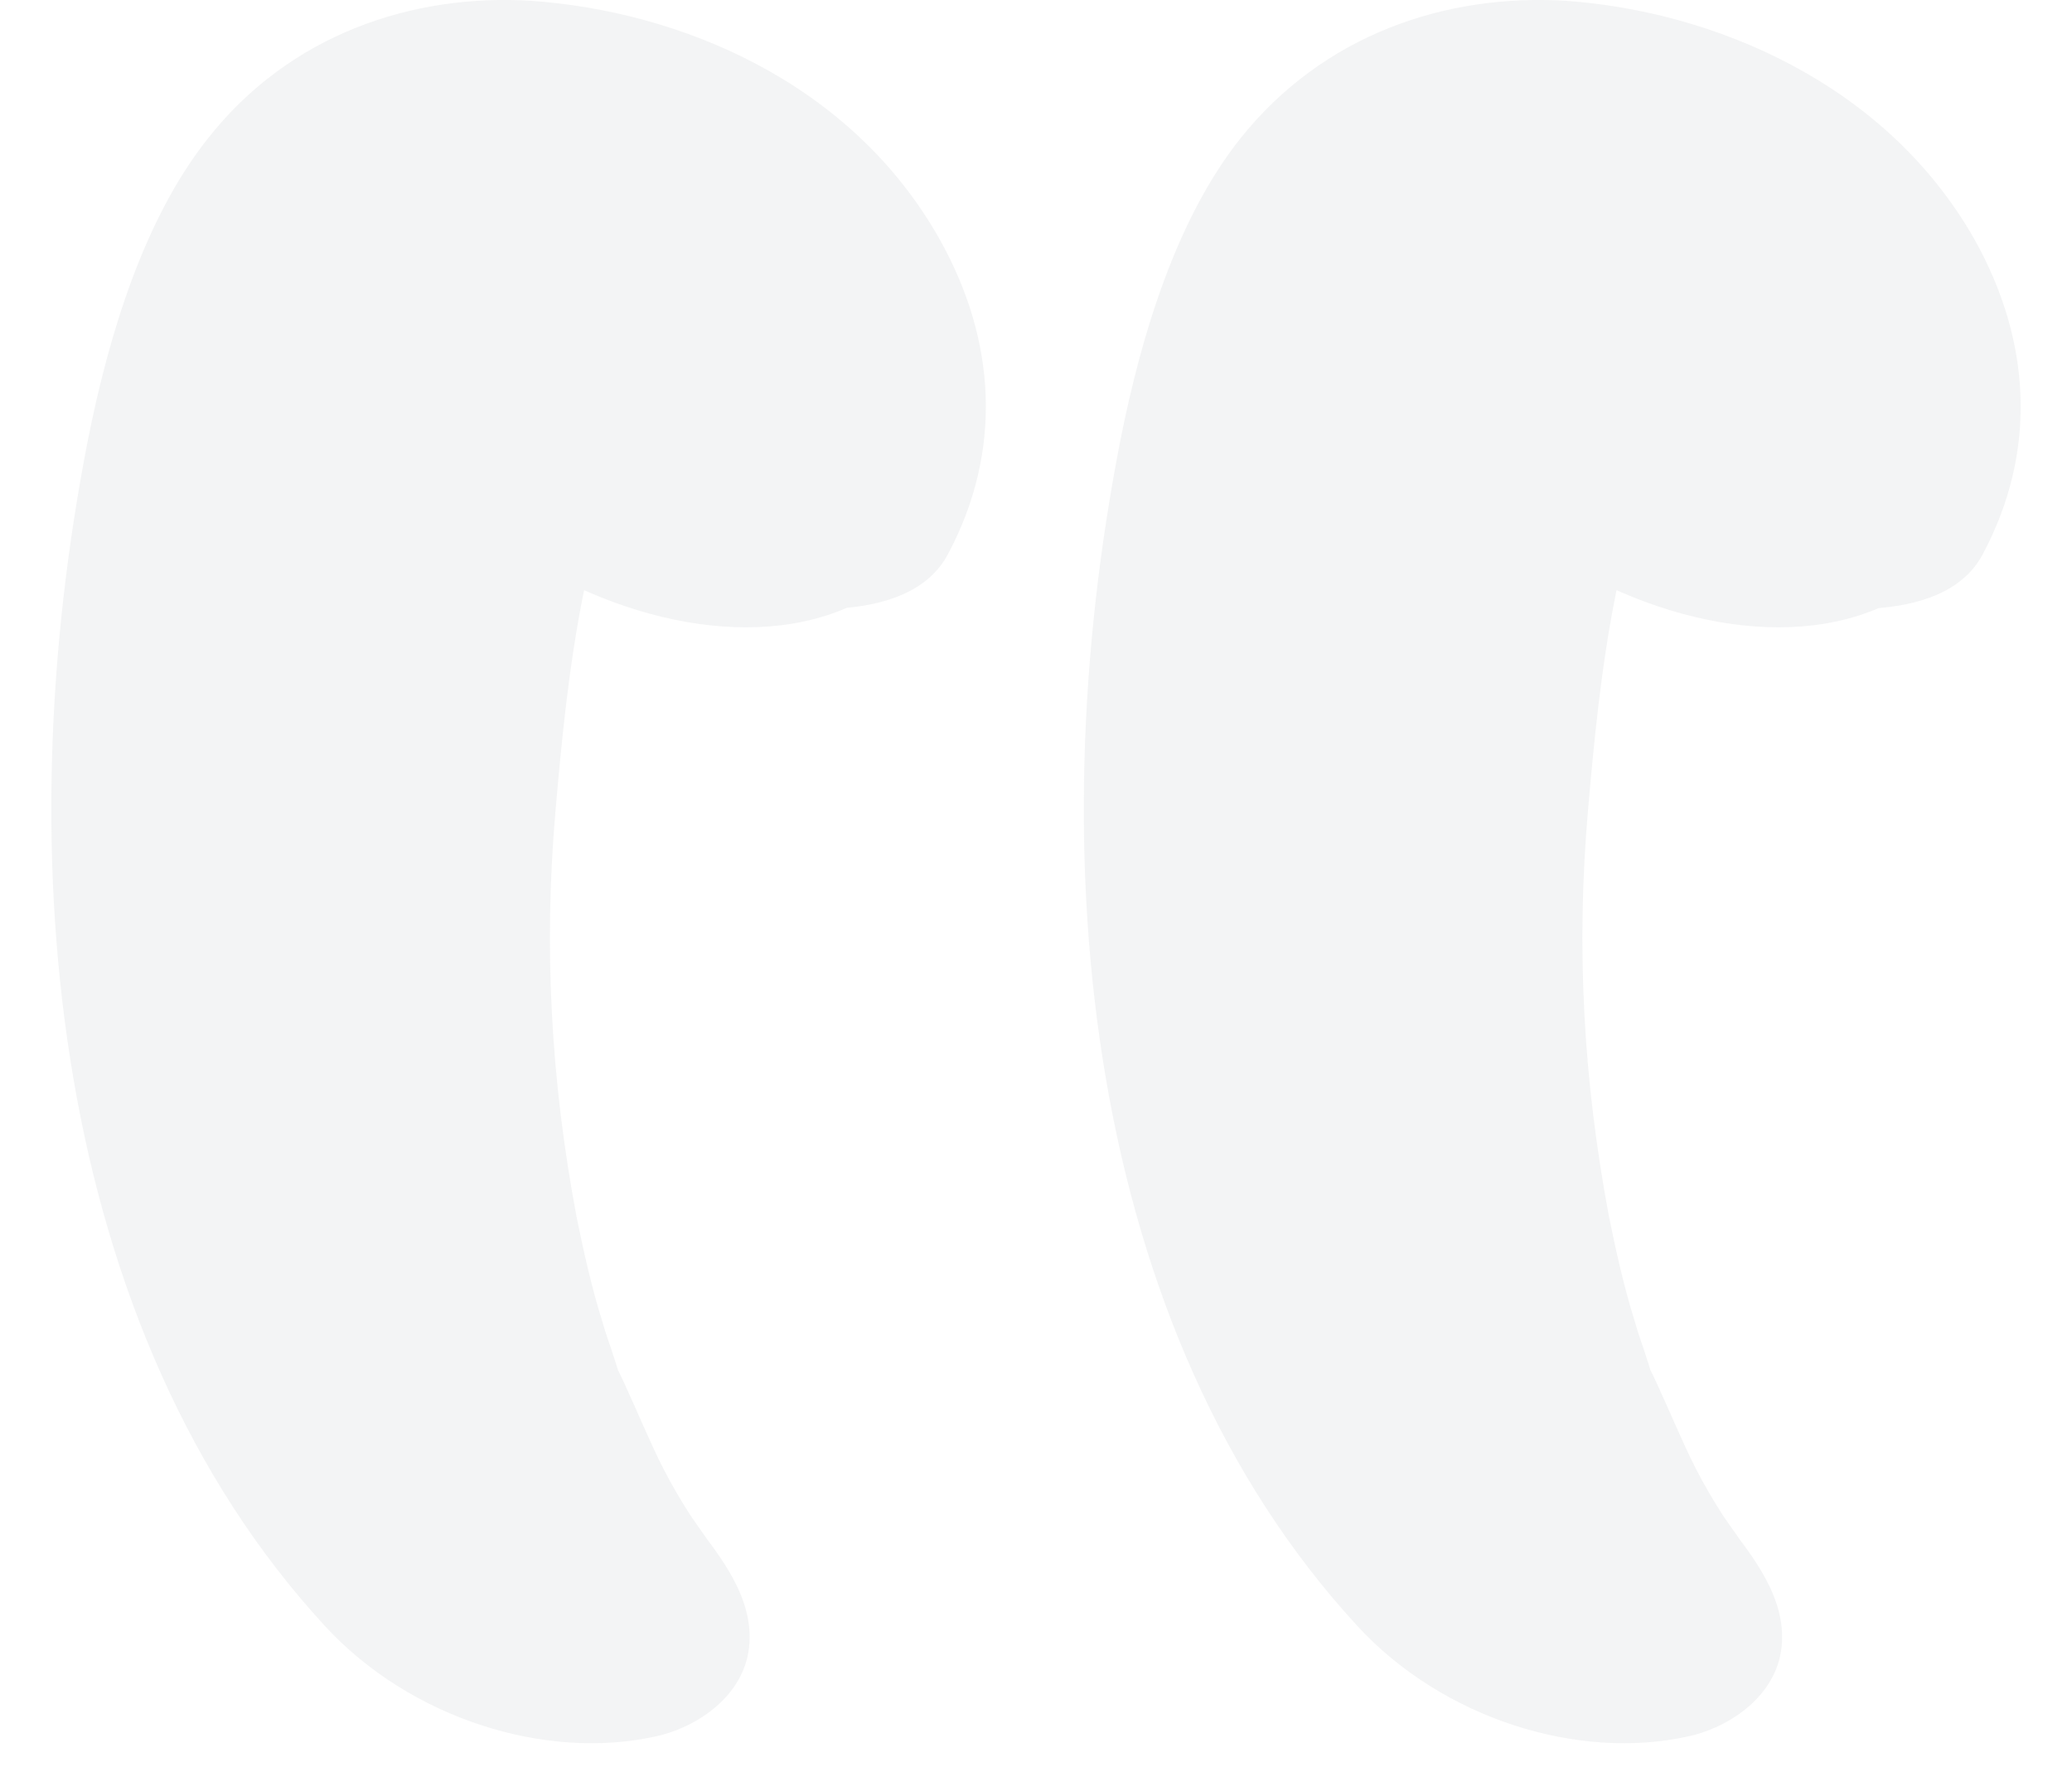 <svg width="34" height="29" viewBox="0 0 34 29" fill="none" xmlns="http://www.w3.org/2000/svg">
<g opacity="0.1">
<path d="M23.614 5.245L23.806 5.699L25.998 7.682L25.883 7.611L28.056 8.327H27.922L29.864 8.256C30.71 8.112 31.018 7.515 30.748 6.488C29.941 5.699 29.768 5.484 30.248 5.867L24.479 4.911C24.71 4.768 24.768 4.768 24.633 4.911C24.499 5.054 24.537 5.03 24.729 4.792C24.922 4.29 24.729 5.007 24.864 4.385L32.671 7.73C32.498 7.921 32.46 7.945 32.575 7.826C32.767 7.635 32.748 7.372 32.537 6.989L24.96 5.126C24.768 5.461 24.979 4.887 24.999 4.768C24.96 5.126 24.999 4.744 24.96 4.553C24.902 4.242 24.96 4.003 24.96 4.385C24.787 4.099 24.787 4.075 24.96 4.314C25.095 4.529 25.268 4.672 25.46 4.792L27.614 5.699C27.845 5.747 28.075 5.747 28.306 5.723C28.479 5.723 29.018 5.461 28.479 5.747C28.229 5.891 28.056 6.034 27.729 6.512C26.537 8.232 26.248 11.099 26.056 13.32C25.864 15.542 25.979 17.716 26.402 19.962C26.518 20.535 26.652 21.133 26.825 21.682C26.883 21.897 26.96 22.088 27.018 22.279C27.306 23.163 26.806 21.873 27.191 22.709C27.402 23.163 27.595 23.641 27.825 24.095C27.96 24.358 28.114 24.621 28.268 24.86C28.345 24.979 28.845 25.672 28.441 25.122C28.845 25.648 29.383 26.365 29.21 27.177C29.037 27.942 28.268 28.372 27.71 28.491C25.902 28.897 23.672 28.204 22.268 26.675C17.807 21.826 17.037 14.085 18.384 7.228C18.73 5.484 19.306 3.597 20.345 2.283C21.71 0.563 23.729 -0.106 25.691 0.013C28.095 0.181 30.941 1.351 32.402 3.932C33.325 5.58 33.441 7.396 32.537 9.092C31.883 10.334 29.633 10 28.768 9.785C27.441 9.45 25.749 8.71 24.979 7.228C24.402 6.129 24.287 4.72 25.133 3.788C26.402 2.403 28.556 2.856 29.998 3.454C31.056 3.908 33.364 5.222 32.96 7.109C31.825 12.508 24.729 10.191 23.018 6.44C22.114 4.457 23.306 3.119 24.826 2.761C26.248 2.403 27.883 2.785 29.191 3.525C30.152 4.051 31.614 5.03 31.748 6.536C31.921 8.757 29.498 8.925 28.229 8.71C27.172 8.518 26.056 8.16 25.152 7.42C24.576 6.942 23.691 6.225 23.614 5.293V5.245Z" fill="#868E96"/>
<path d="M6.634 5.245L6.826 5.699L9.018 7.682L8.903 7.611L11.076 8.327H10.941L12.883 8.256C13.729 8.112 14.037 7.515 13.768 6.488C12.96 5.699 12.787 5.484 13.268 5.867L7.499 4.911C7.73 4.768 7.787 4.768 7.653 4.911C7.518 5.054 7.557 5.03 7.749 4.792C7.941 4.29 7.749 5.007 7.884 4.385L15.729 7.73C15.556 7.921 15.518 7.945 15.633 7.826C15.825 7.635 15.806 7.372 15.595 6.989L8.018 5.126C7.826 5.461 8.037 4.887 8.057 4.768C8.018 5.126 8.057 4.744 8.018 4.553C7.96 4.242 8.018 4.003 8.018 4.385C7.845 4.099 7.845 4.075 8.018 4.314C8.153 4.529 8.326 4.672 8.518 4.792L10.672 5.699C10.903 5.747 11.133 5.747 11.364 5.723C11.537 5.723 12.076 5.461 11.537 5.747C11.287 5.891 11.114 6.034 10.787 6.512C9.595 8.232 9.307 11.099 9.114 13.32C8.922 15.542 9.037 17.716 9.46 19.962C9.576 20.535 9.71 21.133 9.883 21.682C9.941 21.897 10.018 22.088 10.076 22.279C10.364 23.163 9.864 21.873 10.249 22.709C10.46 23.163 10.653 23.641 10.883 24.095C11.018 24.358 11.172 24.621 11.326 24.86C11.403 24.979 11.903 25.672 11.499 25.122C11.903 25.648 12.441 26.365 12.268 27.177C12.095 27.942 11.326 28.372 10.768 28.491C8.96 28.897 6.73 28.204 5.326 26.675C0.865 21.826 0.095 14.085 1.441 7.228C1.788 5.484 2.364 3.597 3.403 2.283C4.749 0.563 6.768 -0.106 8.71 0.013C11.133 0.181 13.96 1.327 15.422 3.932C16.345 5.58 16.46 7.396 15.556 9.092C14.902 10.334 12.653 10 11.787 9.785C10.46 9.45 8.768 8.71 7.999 7.228C7.422 6.129 7.307 4.72 8.153 3.788C9.422 2.403 11.576 2.856 13.018 3.454C14.095 3.908 16.402 5.222 16.018 7.109C14.883 12.508 7.787 10.191 6.076 6.44C5.172 4.457 6.364 3.119 7.884 2.761C9.307 2.403 10.941 2.785 12.249 3.525C13.21 4.051 14.672 5.03 14.806 6.536C14.979 8.757 12.556 8.925 11.287 8.71C10.23 8.518 9.114 8.16 8.21 7.42C7.634 6.942 6.749 6.225 6.672 5.293L6.634 5.245Z" fill="#868E96"/>
</g>
</svg>
